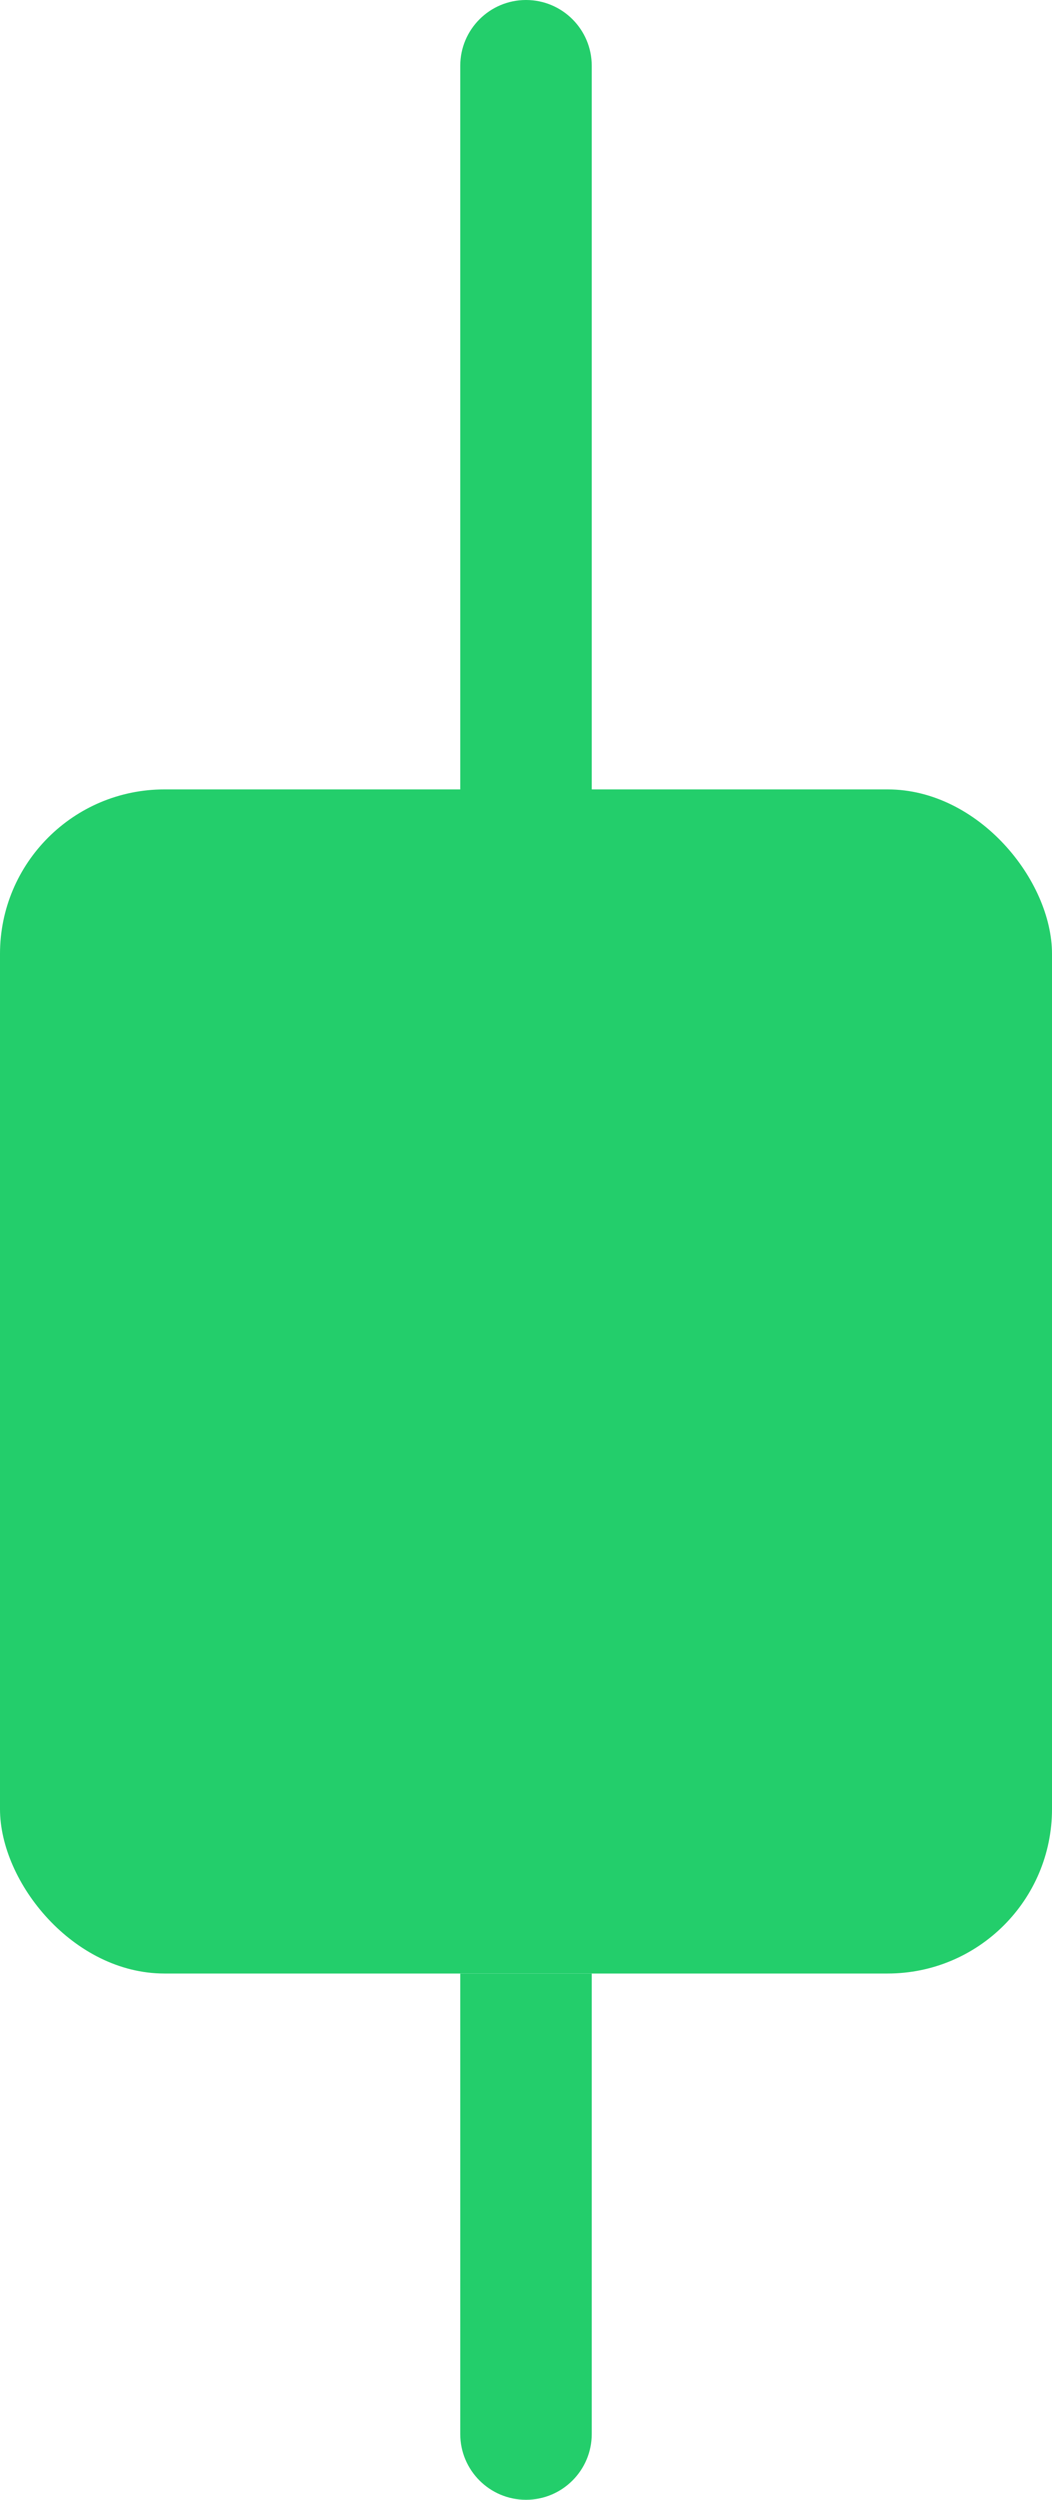 <svg width="16" height="38" viewBox="0 0 16 38" fill="none" xmlns="http://www.w3.org/2000/svg">
<g clip-path="url(#clip0_55_2812)">
<path d="M7 1C7 0.448 7.448 0 8 0C8.552 0 9 0.448 9 1V12H7V1Z" fill="#23CE6B"/>
<rect y="12" width="16" height="18" rx="2.5" fill="#23CE6B"/>
<path d="M7 30H9V37C9 37.552 8.552 38 8 38C7.448 38 7 37.552 7 37V30Z" fill="#23CE6B"/>
</g>
<defs>
<clipPath id="clip0_55_2812">
<rect width="16" height="38" fill="white"/>
</clipPath>
</defs>
</svg>
